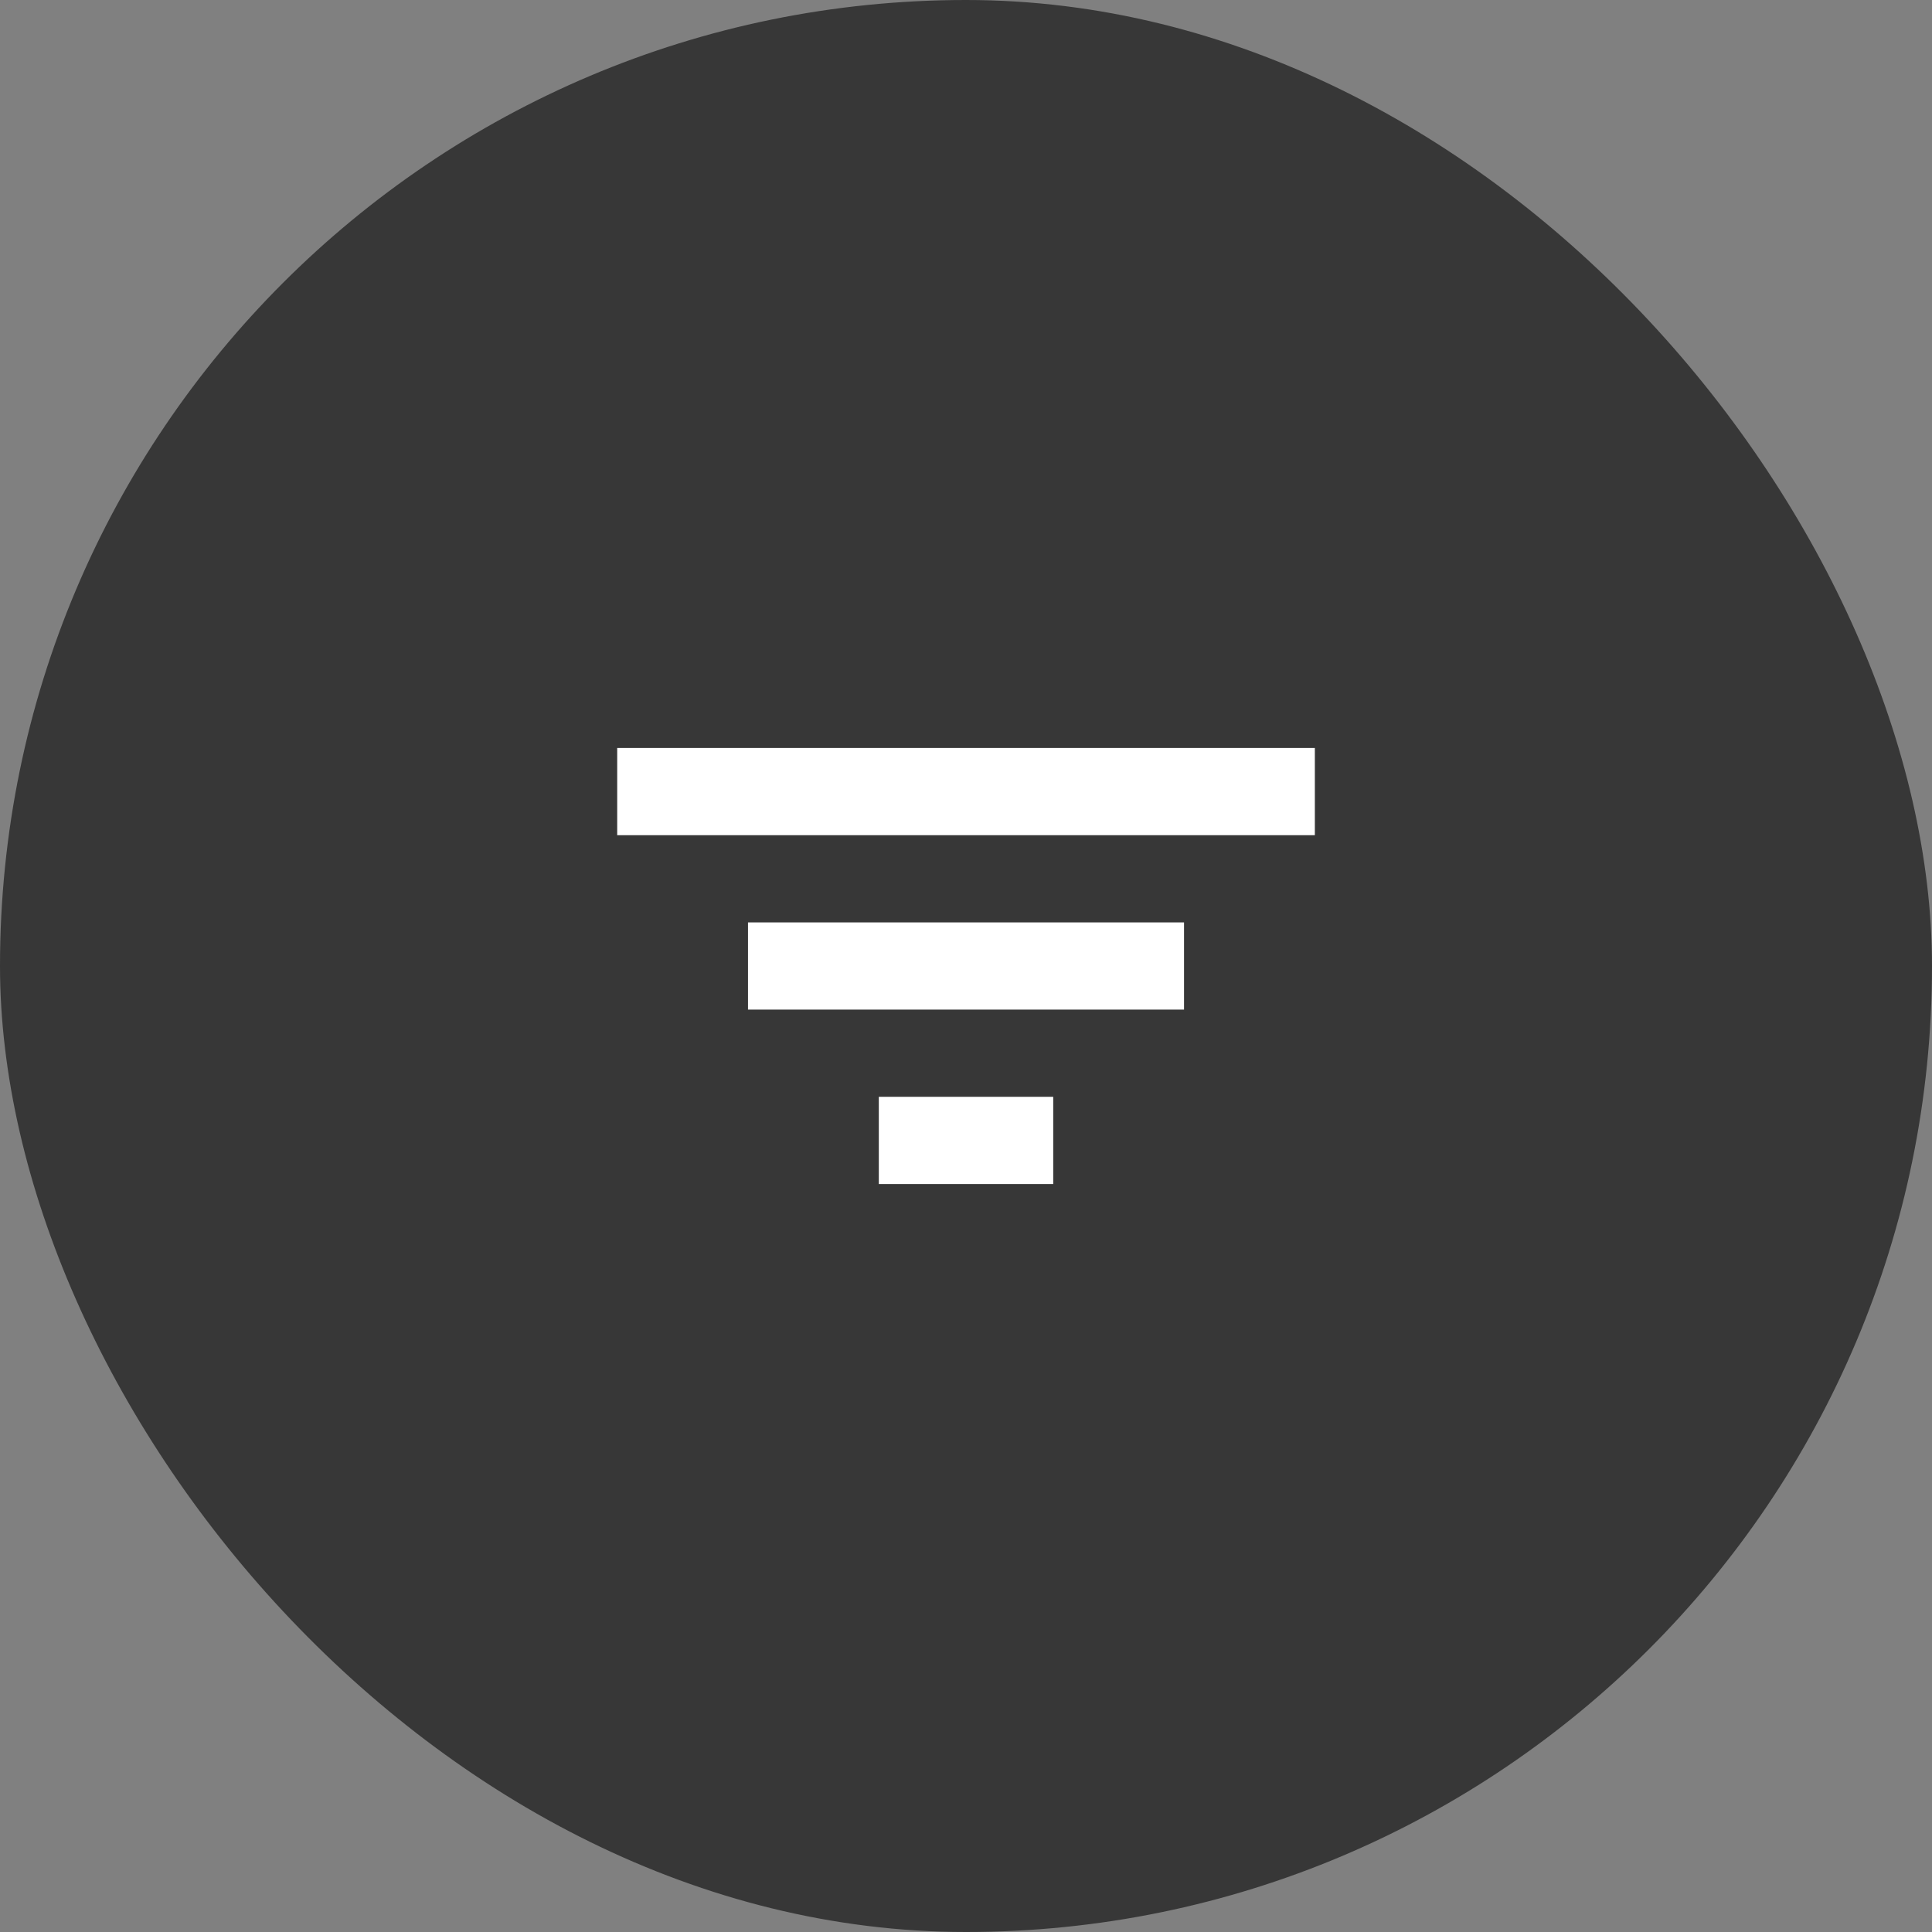 <svg width="48" height="48" viewBox="0 0 48 48" fill="none" xmlns="http://www.w3.org/2000/svg">
<rect x="0" y="0" width="48" height="48" fill="#808080" stroke="none"/>
<rect width="48" height="48" rx="24" fill="#373737"/>
<path d="M18.584 22.917H29.417V25.083H18.584V22.917ZM15.334 18.583H32.667V20.75H15.334V18.583ZM21.834 27.25H26.167V29.417H21.834V27.25Z" fill="white"/>
</svg>
